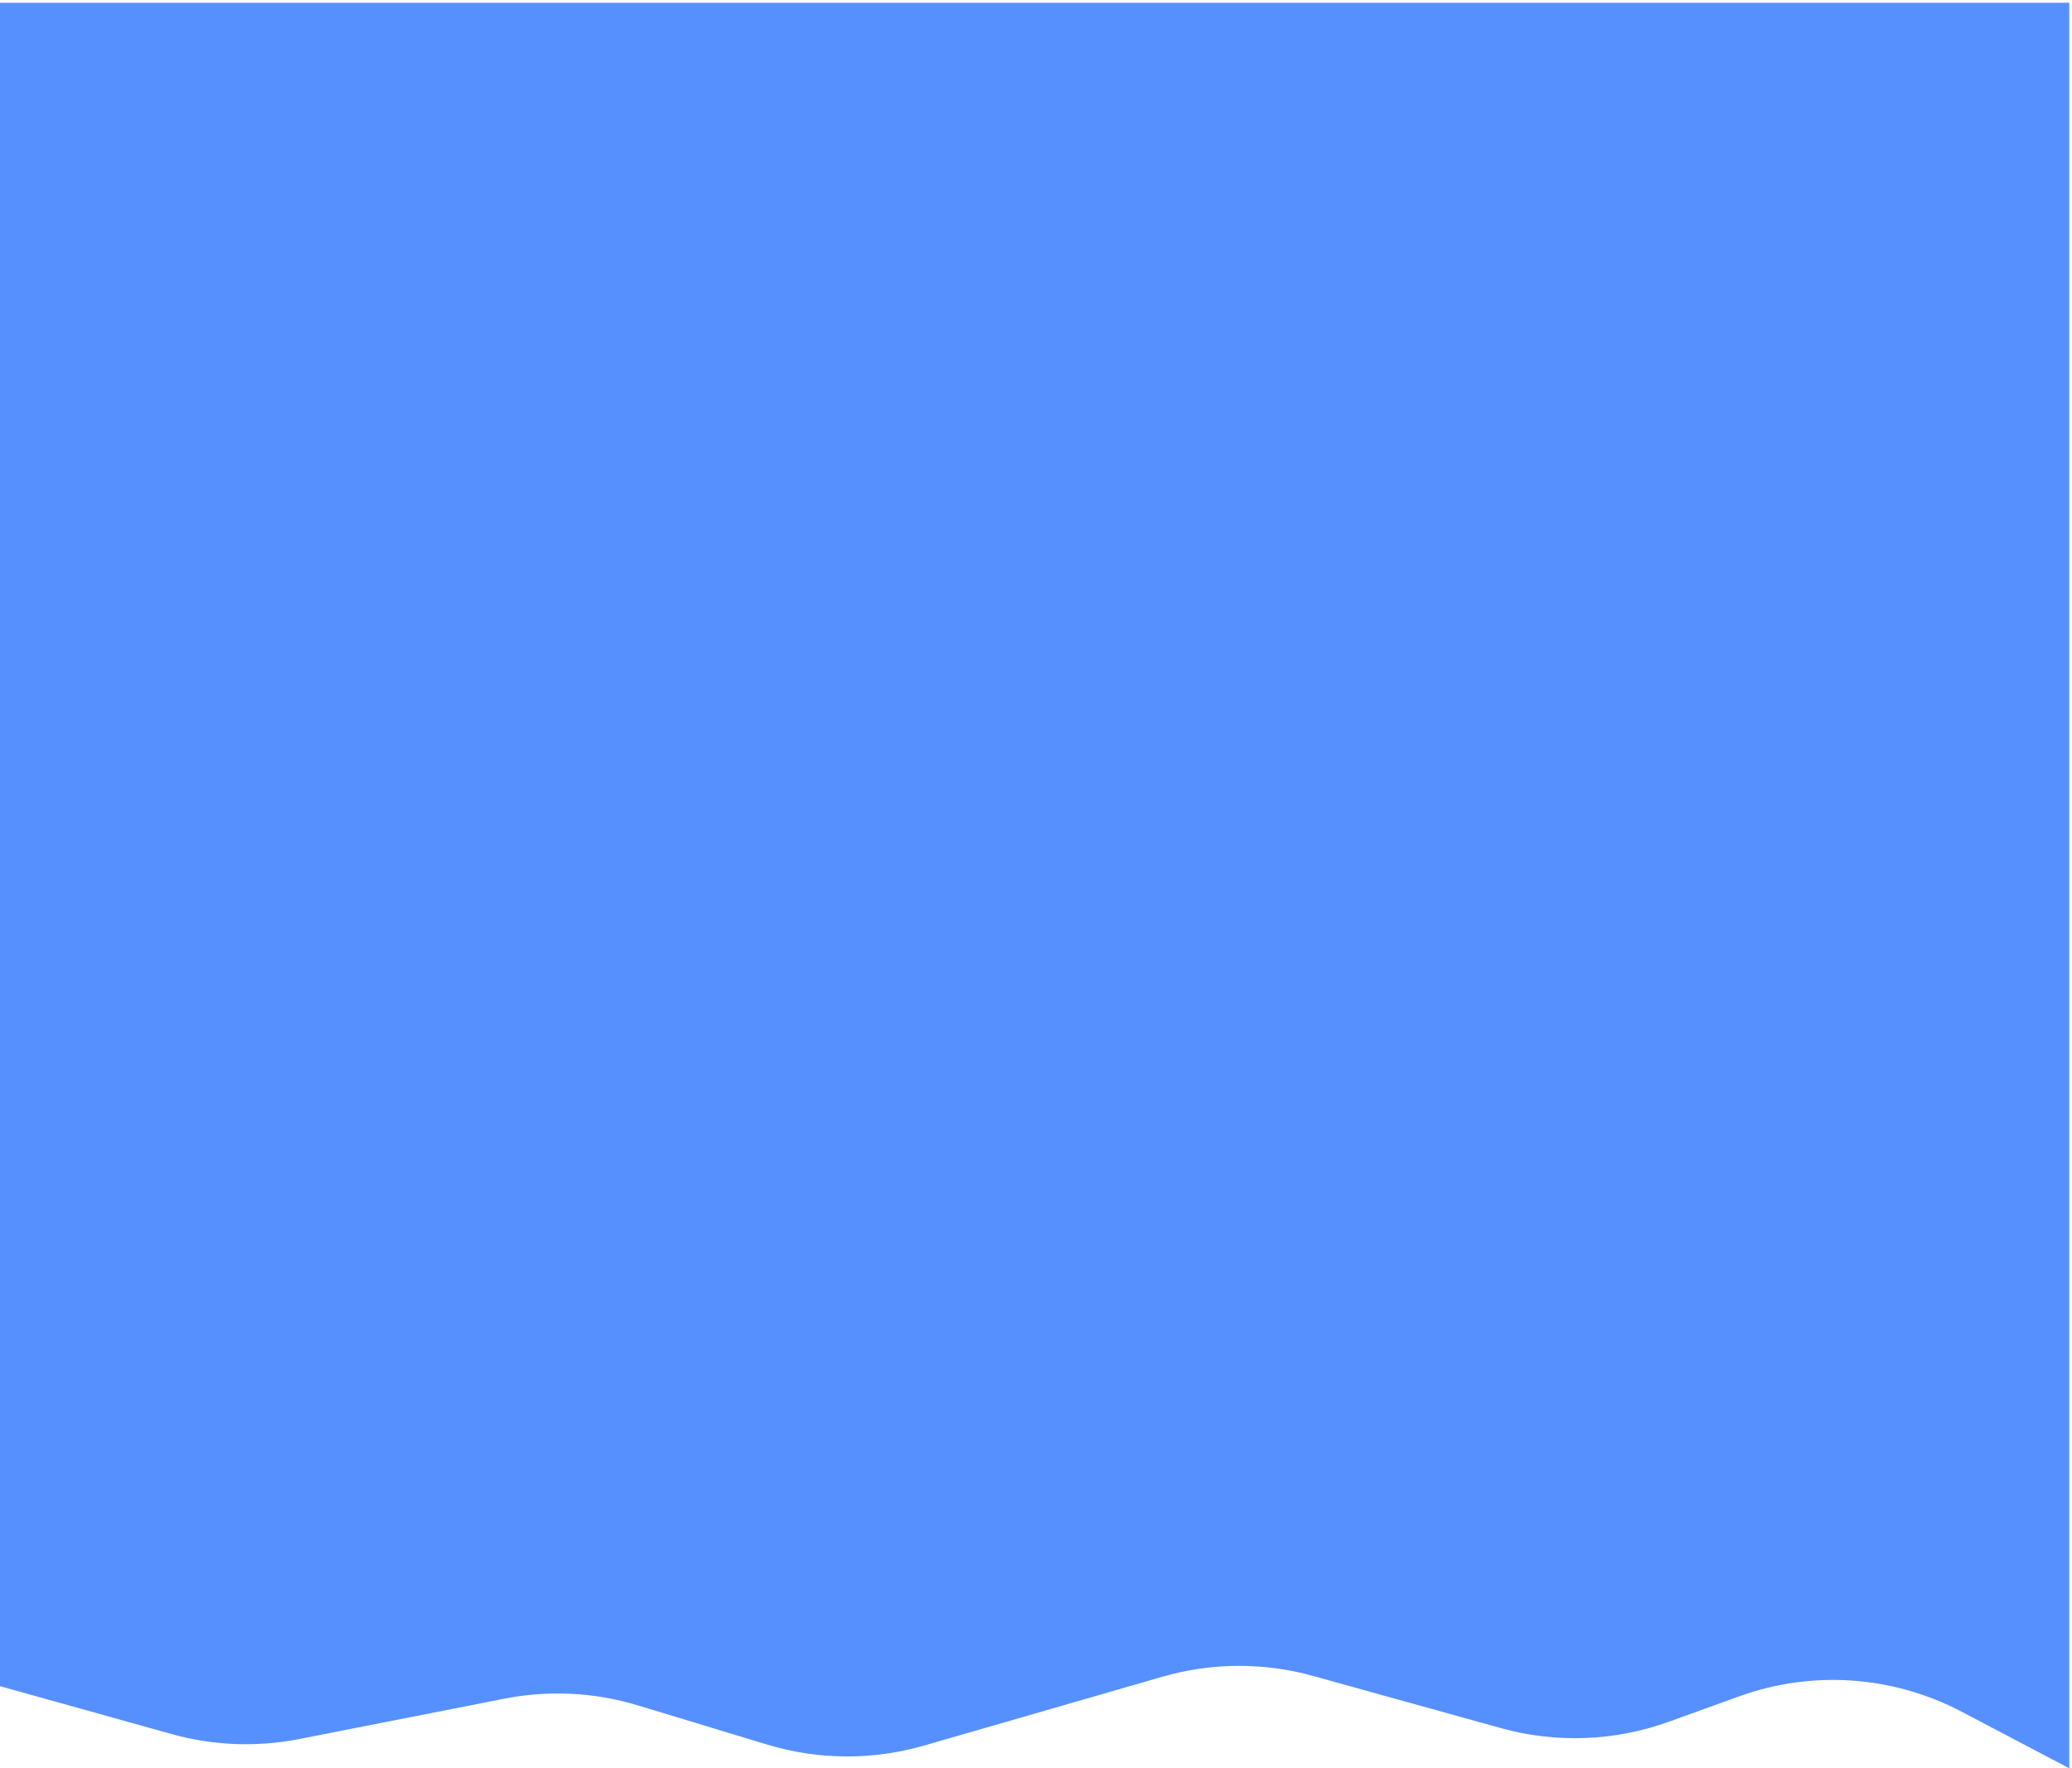 <svg width="375" height="320" viewBox="0 0 375 320" fill="none" xmlns="http://www.w3.org/2000/svg">
<path d="M374.5 0.5H-0.5V305L31.061 313.808C38.583 315.907 46.491 316.215 54.152 314.708L91.274 307.405C99.302 305.826 107.595 306.241 115.425 308.614L138.842 315.71C148.083 318.51 157.936 318.575 167.213 315.896L210.393 303.429C219.289 300.86 228.724 300.812 237.646 303.29L271.641 312.734C281.633 315.509 292.24 315.109 301.994 311.59L314.772 306.979C327.978 302.214 342.579 303.221 355.006 309.753L374.5 320V0.5Z" fill="#5690FF"/>
</svg>
